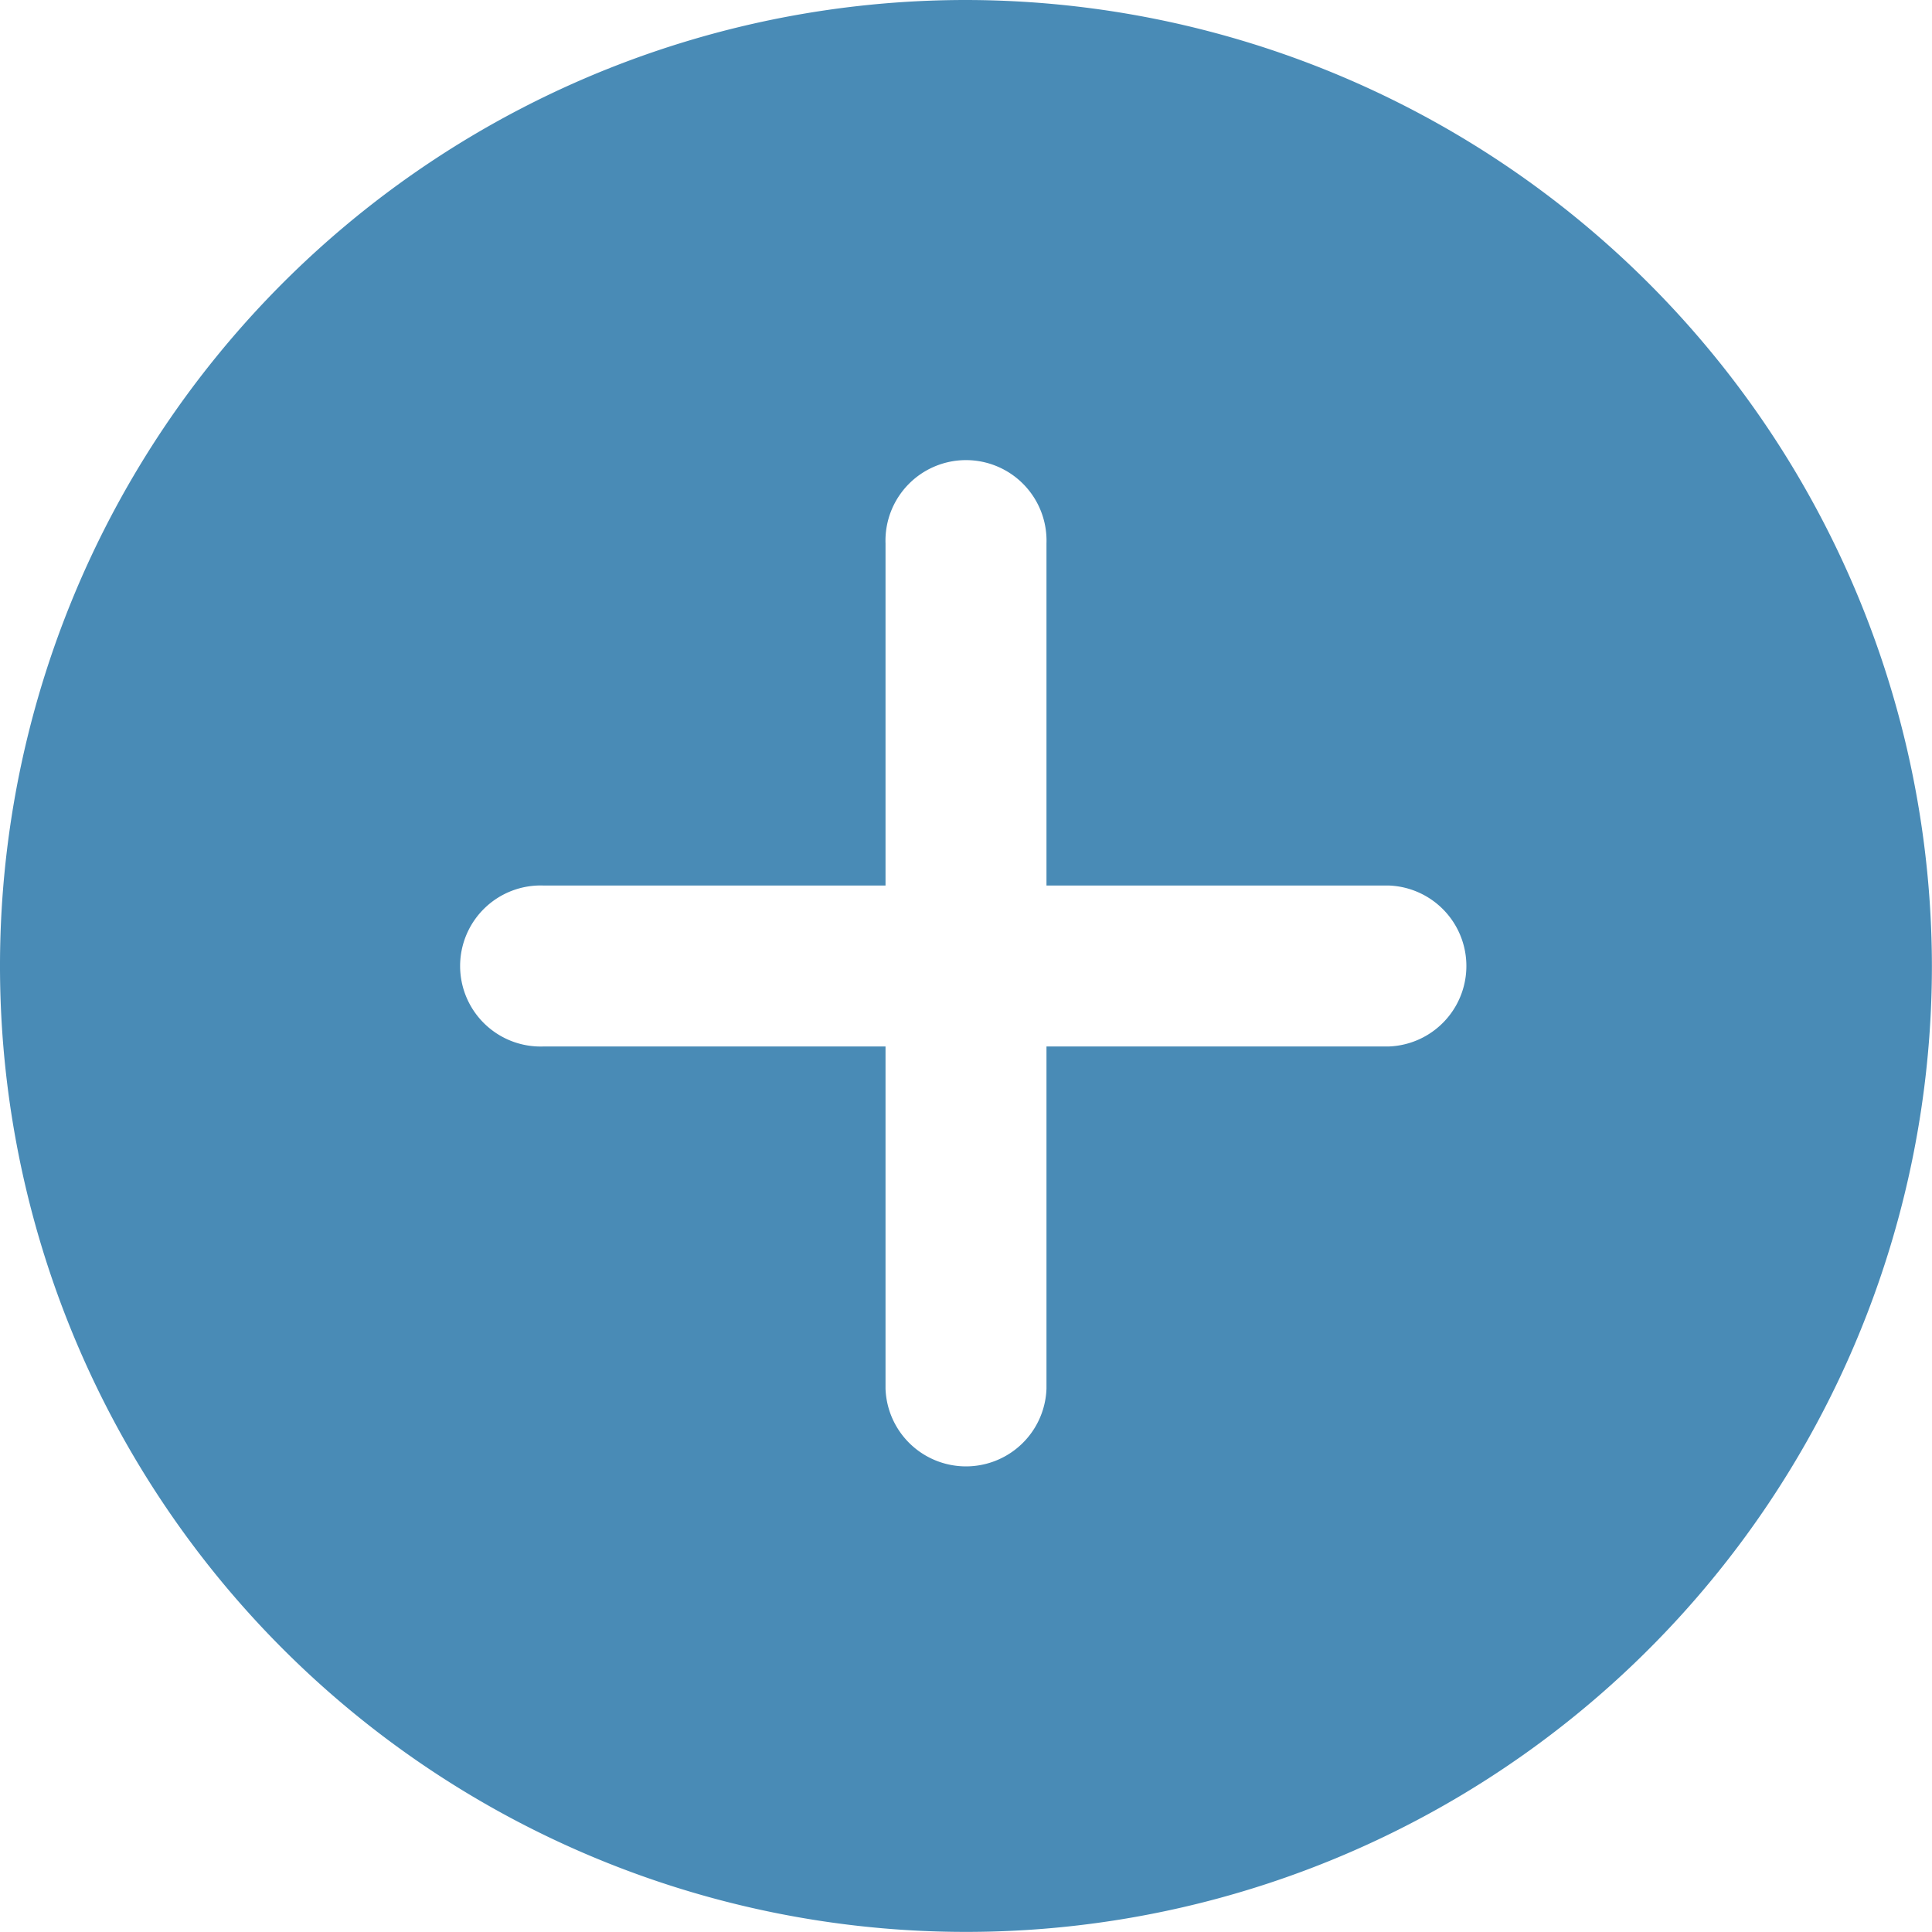 <svg xmlns="http://www.w3.org/2000/svg" width="20.561" height="20.561" viewBox="0 0 20.561 20.561"><defs><style>.a{fill:#498bb6;}</style></defs><path class="a" d="M10.28,0a10.28,10.28,0,1,0,10.28,10.28A10.292,10.292,0,0,0,10.28,0Zm4.5,11.137H11.137v3.641a.857.857,0,0,1-1.713,0V11.137H5.783a.857.857,0,1,1,0-1.713H9.424V5.783a.857.857,0,1,1,1.713,0V9.424h3.641a.857.857,0,0,1,0,1.713Zm0,0"/></svg>
